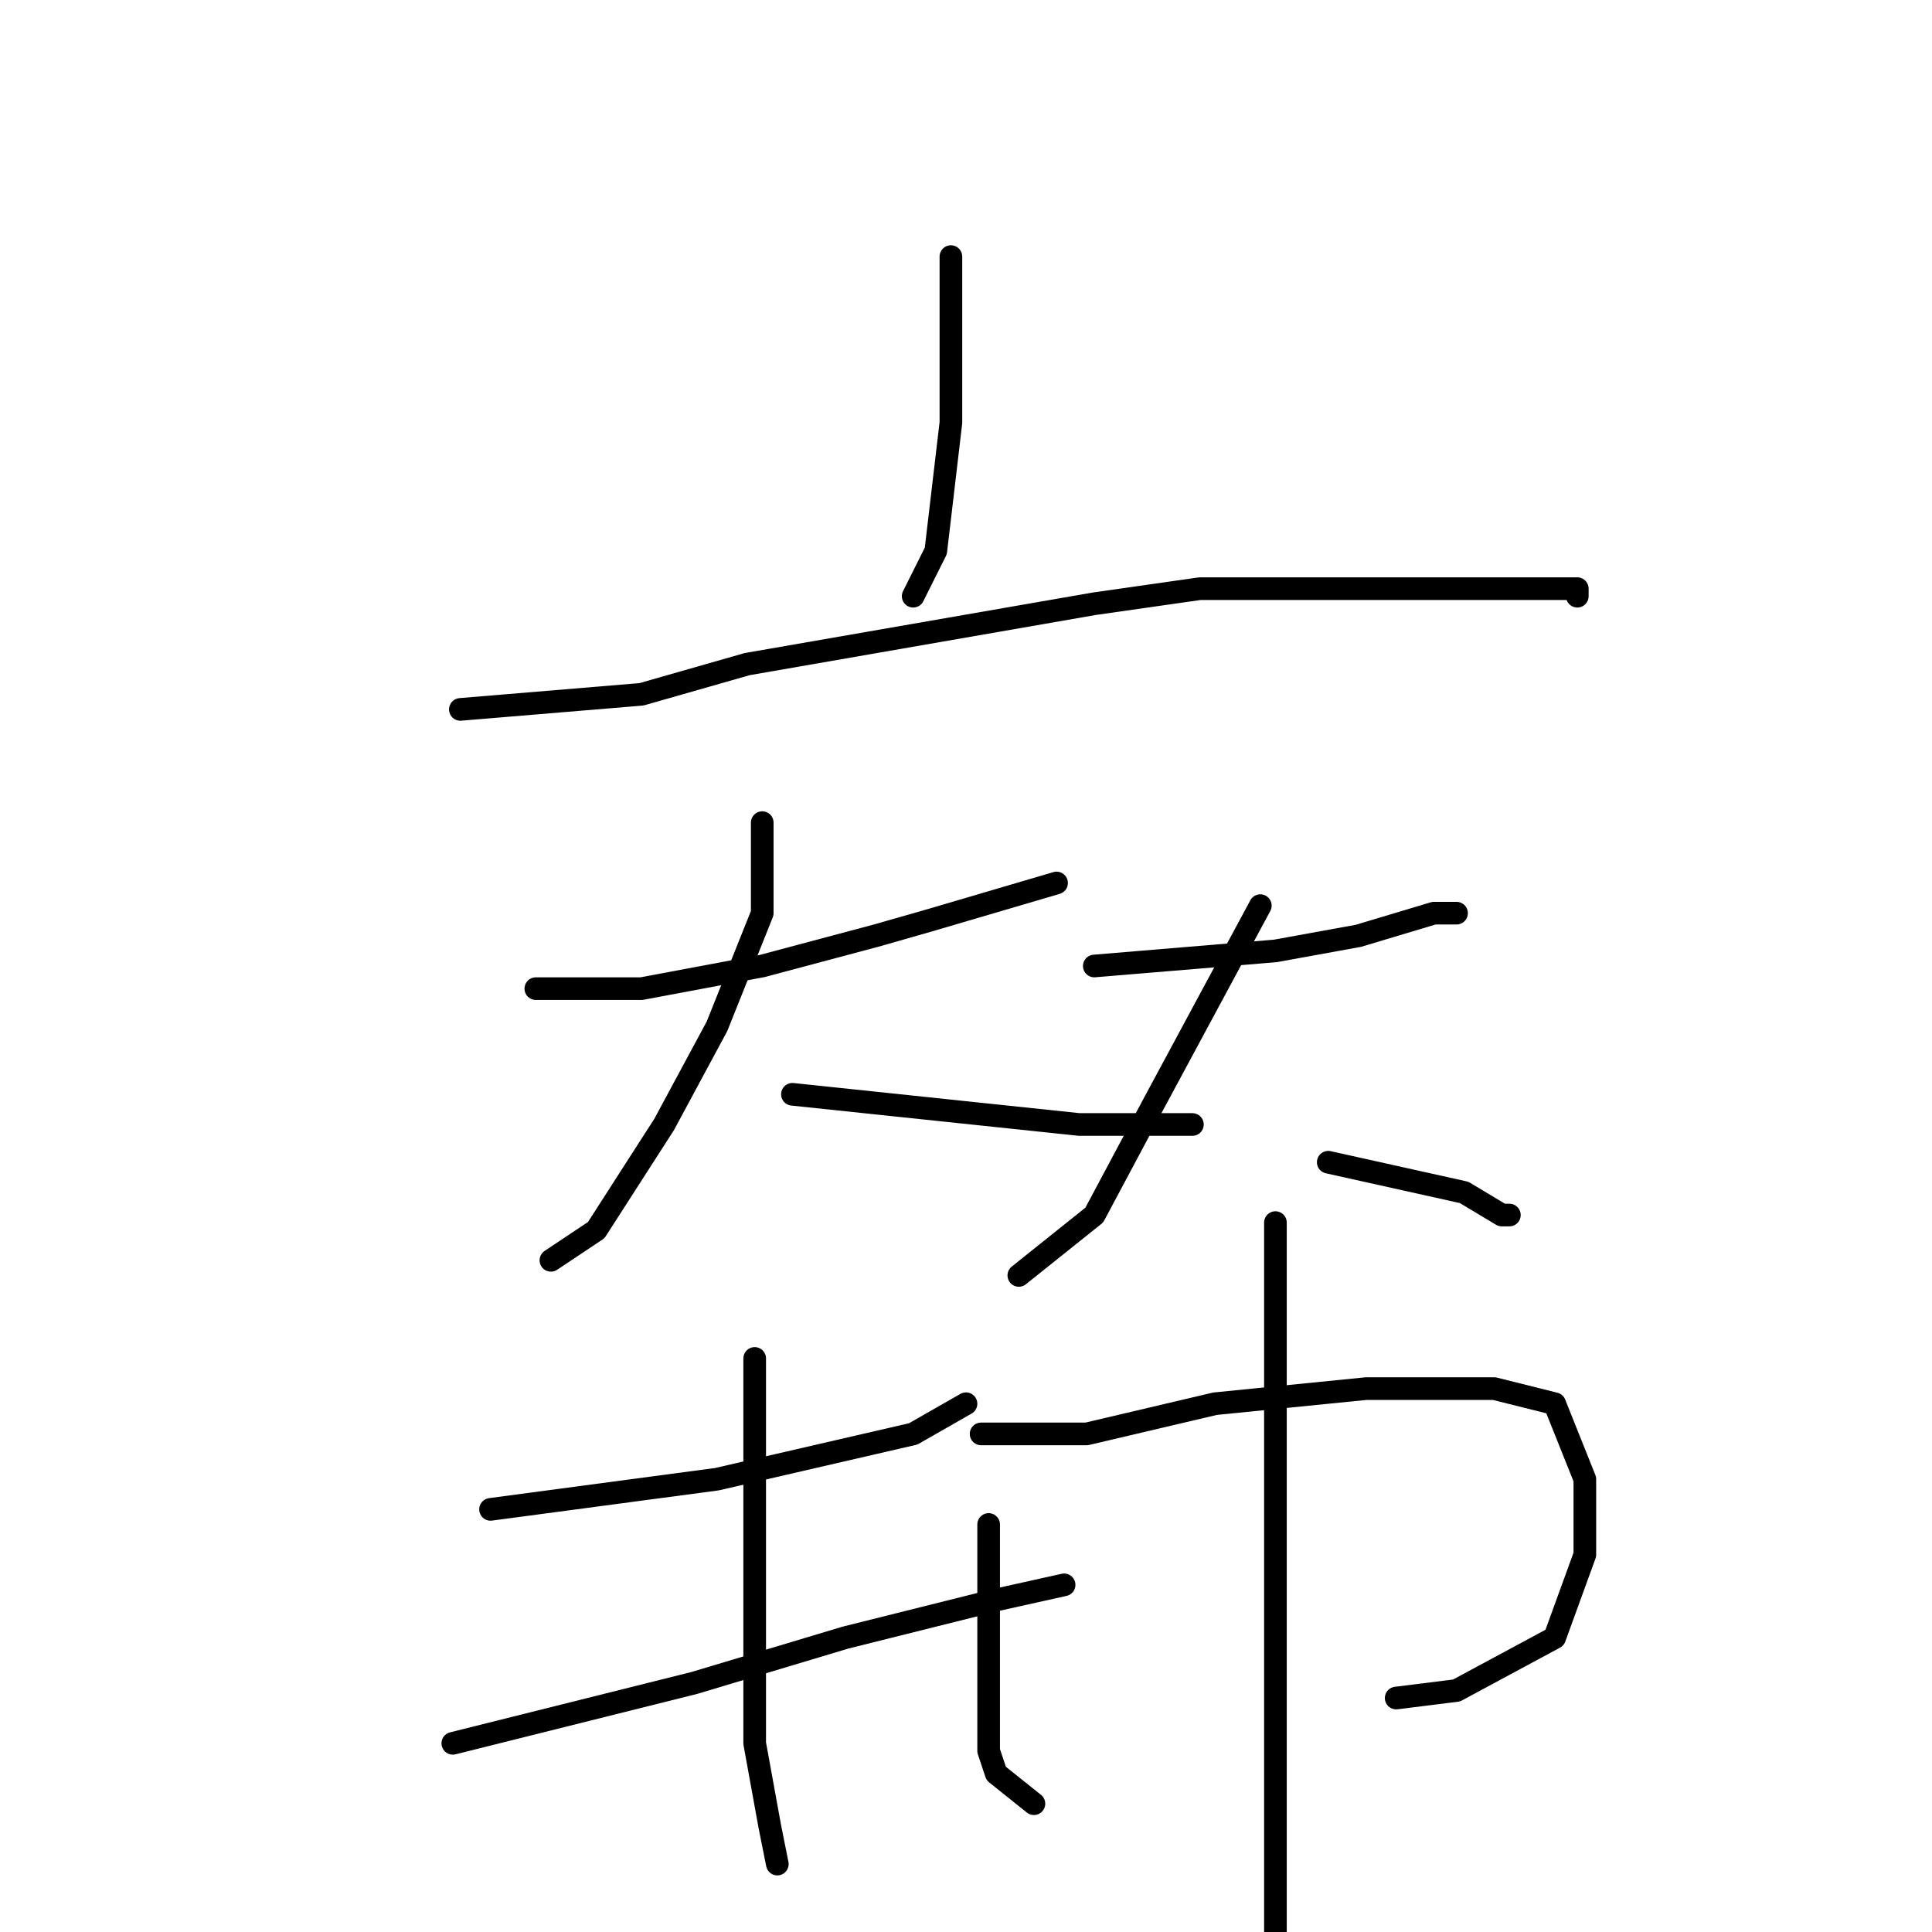 <?xml version="1.0" standalone="no"?>
    <svg width="256" height="256" xmlns="http://www.w3.org/2000/svg" version="1.1">
    <polyline stroke="black" stroke-width="3" stroke-linecap="round" fill="transparent" stroke-linejoin="round" points="126 34 126 45 126 56 124 73 121 79 121 79 " />
        <polyline stroke="black" stroke-width="3" stroke-linecap="round" fill="transparent" stroke-linejoin="round" points="61 94 73 93 85 92 99 88 145 80 159 78 192 78 206 78 209 78 209 79 209 79 " />
        <polyline stroke="black" stroke-width="3" stroke-linecap="round" fill="transparent" stroke-linejoin="round" points="71 131 78 131 85 131 101 128 116 124 123 122 140 117 140 117 " />
        <polyline stroke="black" stroke-width="3" stroke-linecap="round" fill="transparent" stroke-linejoin="round" points="101 109 101 115 101 121 95 136 88 149 79 163 73 167 73 167 " />
        <polyline stroke="black" stroke-width="3" stroke-linecap="round" fill="transparent" stroke-linejoin="round" points="105 145 124 147 143 149 149 149 158 149 158 149 " />
        <polyline stroke="black" stroke-width="3" stroke-linecap="round" fill="transparent" stroke-linejoin="round" points="145 128 157 127 169 126 180 124 190 121 193 121 193 121 " />
        <polyline stroke="black" stroke-width="3" stroke-linecap="round" fill="transparent" stroke-linejoin="round" points="167 120 160 133 153 146 145 161 135 169 135 169 " />
        <polyline stroke="black" stroke-width="3" stroke-linecap="round" fill="transparent" stroke-linejoin="round" points="176 154 185 156 194 158 199 161 200 161 200 161 " />
        <polyline stroke="black" stroke-width="3" stroke-linecap="round" fill="transparent" stroke-linejoin="round" points="65 200 80 198 95 196 108 193 121 190 128 186 128 186 " />
        <polyline stroke="black" stroke-width="3" stroke-linecap="round" fill="transparent" stroke-linejoin="round" points="100 180 100 197 100 214 100 231 102 242 103 247 103 247 " />
        <polyline stroke="black" stroke-width="3" stroke-linecap="round" fill="transparent" stroke-linejoin="round" points="60 231 76 227 92 223 112 217 132 212 141 210 141 210 " />
        <polyline stroke="black" stroke-width="3" stroke-linecap="round" fill="transparent" stroke-linejoin="round" points="131 202 131 207 131 212 131 222 131 232 132 235 137 239 137 239 " />
        <polyline stroke="black" stroke-width="3" stroke-linecap="round" fill="transparent" stroke-linejoin="round" points="130 190 137 190 144 190 161 186 181 184 198 184 206 186 210 196 210 206 206 217 193 224 185 225 185 225 " />
        <polyline stroke="black" stroke-width="3" stroke-linecap="round" fill="transparent" stroke-linejoin="round" points="169 162 169 174 169 186 169 213 169 247 169 272 169 272 " />
        </svg>